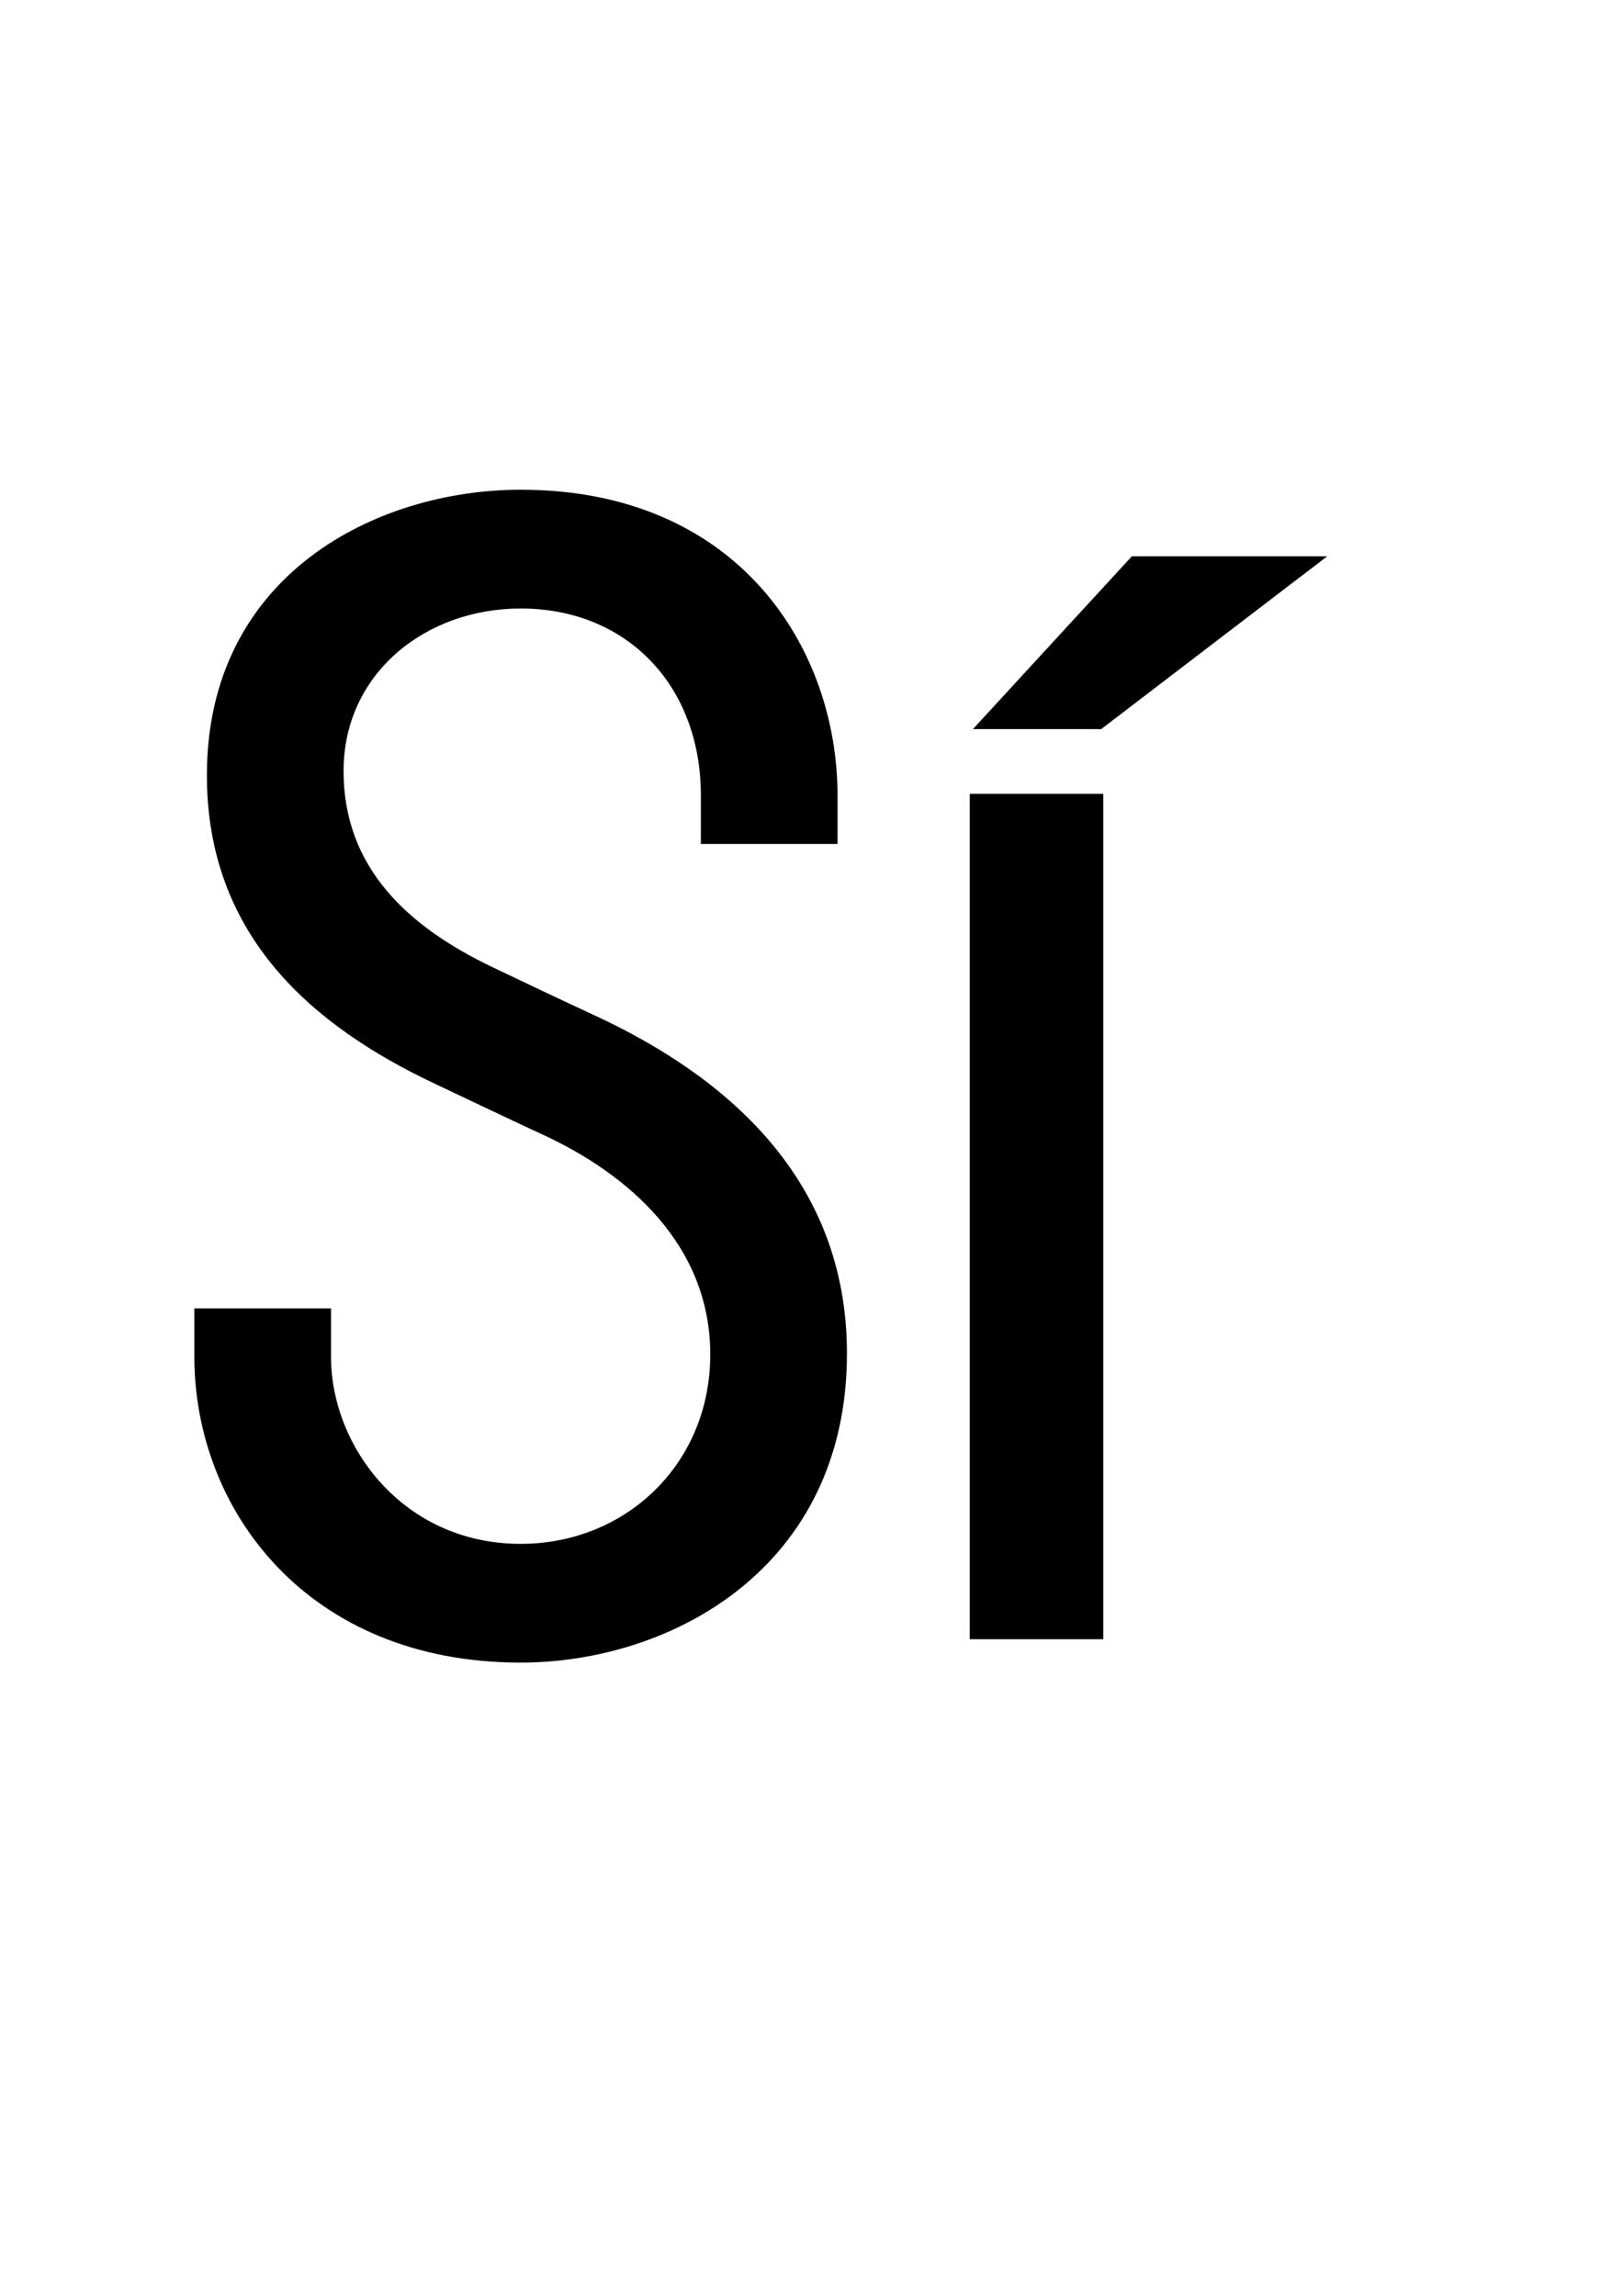 <?xml version="1.0" encoding="UTF-8" standalone="no"?>
<!-- Created with Inkscape (http://www.inkscape.org/) -->

<svg
   xmlns:dc="http://purl.org/dc/elements/1.1/"
   xmlns:cc="http://creativecommons.org/ns#"
   xmlns:rdf="http://www.w3.org/1999/02/22-rdf-syntax-ns#"
   xmlns:svg="http://www.w3.org/2000/svg"
   xmlns="http://www.w3.org/2000/svg"
   xmlns:sodipodi="http://sodipodi.sourceforge.net/DTD/sodipodi-0.dtd"
   xmlns:inkscape="http://www.inkscape.org/namespaces/inkscape"
   width="210mm"
   height="297mm"
   id="svg2"
   version="1.1"
   inkscape:version="0.48.2 r9819"
   sodipodi:docname="Documento nuevo 1">
  <defs
     id="defs4">
    <clipPath
       id="clipPath3727"
       clipPathUnits="userSpaceOnUse">
      <path
         id="path3729"
         d="m 423.617,467.714 30.172,0 0,-19.627 -30.172,0 0,19.627 z" />
    </clipPath>
    <clipPath
       id="clipPath3711"
       clipPathUnits="userSpaceOnUse">
      <path
         id="path3713"
         d="m 420.061,481.813 30.168,0 0,-19.632 -30.168,0 0,19.632 z" />
    </clipPath>
    <clipPath
       id="clipPath3691"
       clipPathUnits="userSpaceOnUse">
      <path
         id="path3693"
         d="m 393.843,464.026 27.375,0 0,-28.322 -27.375,0 0,28.322 z" />
    </clipPath>
    <clipPath
       id="clipPath3675"
       clipPathUnits="userSpaceOnUse">
      <path
         id="path3677"
         d="m 478.351,465.079 24.934,0 0,-28.323 -24.934,0 0,28.323 z" />
    </clipPath>
    <clipPath
       id="clipPath3659"
       clipPathUnits="userSpaceOnUse">
      <path
         id="path3661"
         d="m 368.53,480.625 36.218,0 0,-44.661 -36.218,0 0,44.661 z" />
    </clipPath>
    <clipPath
       id="clipPath3643"
       clipPathUnits="userSpaceOnUse">
      <path
         id="path3645"
         d="m 453.289,483.261 41.732,0 0,-47.823 -41.732,0 0,47.823 z" />
    </clipPath>
    <clipPath
       id="clipPath3627"
       clipPathUnits="userSpaceOnUse">
      <path
         id="path3629"
         d="m 385.412,495 32.767,0 0,-43.027 -32.767,0 0,43.027 z" />
    </clipPath>
    <clipPath
       id="clipPath3611"
       clipPathUnits="userSpaceOnUse">
      <path
         id="path3613"
         d="m 446.142,501.84 27.652,0 0,-26.929 -27.652,0 0,26.929 z" />
    </clipPath>
    <clipPath
       id="clipPath3595"
       clipPathUnits="userSpaceOnUse">
      <path
         id="path3597"
         d="m 393.184,508.425 22.692,0 0,-21.984 -22.692,0 0,21.984 z" />
    </clipPath>
    <clipPath
       id="clipPath3579"
       clipPathUnits="userSpaceOnUse">
      <path
         id="path3581"
         d="m 408.204,516.856 44.661,0 0,-36.22 -44.661,0 0,36.22 z" />
    </clipPath>
    <clipPath
       id="clipPath3563"
       clipPathUnits="userSpaceOnUse">
      <path
         id="path3565"
         d="m 407.282,495.119 59.285,0 0,-59.287 -59.285,0 0,59.287 z" />
    </clipPath>
    <clipPath
       id="clipPath3547"
       clipPathUnits="userSpaceOnUse">
      <path
         id="path3549"
         d="m 852.227,318.226 25.917,0 0,-16.861 -25.917,0 0,16.861 z" />
    </clipPath>
    <clipPath
       id="clipPath3531"
       clipPathUnits="userSpaceOnUse">
      <path
         id="path3533"
         d="m 849.172,330.336 25.914,0 0,-16.863 -25.914,0 0,16.863 z" />
    </clipPath>
    <clipPath
       id="clipPath3511"
       clipPathUnits="userSpaceOnUse">
      <path
         id="path3513"
         d="m 826.65,315.058 23.516,0 0,-24.329 -23.516,0 0,24.329 z" />
    </clipPath>
    <clipPath
       id="clipPath3495"
       clipPathUnits="userSpaceOnUse">
      <path
         id="path3497"
         d="m 899.242,315.962 21.419,0 0,-24.33 -21.419,0 0,24.33 z" />
    </clipPath>
    <clipPath
       id="clipPath3479"
       clipPathUnits="userSpaceOnUse">
      <path
         id="path3481"
         d="m 804.906,329.316 31.112,0 0,-38.364 -31.112,0 0,38.364 z" />
    </clipPath>
    <clipPath
       id="clipPath3463"
       clipPathUnits="userSpaceOnUse">
      <path
         id="path3465"
         d="m 877.714,331.58 35.848,0 0,-41.08 -35.848,0 0,41.08 z" />
    </clipPath>
    <clipPath
       id="clipPath3447"
       clipPathUnits="userSpaceOnUse">
      <path
         id="path3449"
         d="m 819.407,341.664 28.148,0 0,-36.961 -28.148,0 0,36.961 z" />
    </clipPath>
    <clipPath
       id="clipPath3431"
       clipPathUnits="userSpaceOnUse">
      <path
         id="path3433"
         d="m 871.575,347.54 23.753,0 0,-23.133 -23.753,0 0,23.133 z" />
    </clipPath>
    <clipPath
       id="clipPath3415"
       clipPathUnits="userSpaceOnUse">
      <path
         id="path3417"
         d="m 826.084,353.195 19.492,0 0,-18.883 -19.492,0 0,18.883 z" />
    </clipPath>
    <clipPath
       id="clipPath3399"
       clipPathUnits="userSpaceOnUse">
      <path
         id="path3401"
         d="m 838.986,360.438 38.364,0 0,-31.113 -38.364,0 0,31.113 z" />
    </clipPath>
    <clipPath
       id="clipPath3383"
       clipPathUnits="userSpaceOnUse">
      <path
         id="path3385"
         d="m 838.193,341.766 50.927,0 0,-50.928 -50.927,0 0,50.928 z" />
    </clipPath>
    <clipPath
       id="clipPath3081"
       clipPathUnits="userSpaceOnUse">
      <path
         id="path3083"
         d="m 904.671,388.1 19.332,0 0,-22.773 -19.332,0 0,22.773 z" />
    </clipPath>
    <clipPath
       id="clipPath3077"
       clipPathUnits="userSpaceOnUse">
      <path
         id="path3079"
         d="m 904.671,384.612 0,3.488 c 10.656,0 19.332,-8.655 19.332,-19.286 l 0,-3.487 c 0,10.63 -8.676,19.285 -19.332,19.285" />
    </clipPath>
    <clipPath
       id="clipPath3073"
       clipPathUnits="userSpaceOnUse">
      <path
         id="path3075"
         d="m 904.671,388.1 19.332,0 0,-22.773 -19.332,0 0,22.773 z" />
    </clipPath>
    <clipPath
       id="clipPath3069"
       clipPathUnits="userSpaceOnUse">
      <path
         id="path3071"
         d="m 802.503,388.1 19.323,0 0,-22.773 -19.323,0 0,22.773 z" />
    </clipPath>
    <clipPath
       id="clipPath3065"
       clipPathUnits="userSpaceOnUse">
      <path
         id="path3067"
         d="m 802.503,365.327 0,3.487 c 0,10.631 8.667,19.286 19.323,19.286 l 0,-3.488 c -10.656,0 -19.323,-8.655 -19.323,-19.285" />
    </clipPath>
    <clipPath
       id="clipPath3061"
       clipPathUnits="userSpaceOnUse">
      <path
         id="path3063"
         d="m 802.503,388.1 19.323,0 0,-22.773 -19.323,0 0,22.773 z" />
    </clipPath>
    <clipPath
       id="clipPath3057"
       clipPathUnits="userSpaceOnUse">
      <path
         id="path3059"
         d="m 904.671,387.095 18.333,0 0,-21.768 -18.333,0 0,21.768 z" />
    </clipPath>
    <clipPath
       id="clipPath3053"
       clipPathUnits="userSpaceOnUse">
      <path
         id="path3055"
         d="m 904.671,383.606 0,3.489 c 10.107,0 18.333,-8.198 18.333,-18.281 l 0,-3.487 c 0,10.083 -8.226,18.279 -18.333,18.279" />
    </clipPath>
    <clipPath
       id="clipPath3049"
       clipPathUnits="userSpaceOnUse">
      <path
         id="path3051"
         d="m 904.671,387.095 18.333,0 0,-21.768 -18.333,0 0,21.768 z" />
    </clipPath>
    <clipPath
       id="clipPath3045"
       clipPathUnits="userSpaceOnUse">
      <path
         id="path3047"
         d="m 803.502,387.095 18.324,0 0,-21.768 -18.324,0 0,21.768 z" />
    </clipPath>
    <clipPath
       id="clipPath3041"
       clipPathUnits="userSpaceOnUse">
      <path
         id="path3043"
         d="m 803.502,365.327 0,3.487 c 0,10.083 8.217,18.281 18.324,18.281 l 0,-3.489 c -10.107,0 -18.324,-8.196 -18.324,-18.279" />
    </clipPath>
    <clipPath
       id="clipPath3037"
       clipPathUnits="userSpaceOnUse">
      <path
         id="path3039"
         d="m 803.502,387.095 18.324,0 0,-21.768 -18.324,0 0,21.768 z" />
    </clipPath>
    <clipPath
       id="clipPath3033"
       clipPathUnits="userSpaceOnUse">
      <path
         id="path3035"
         d="m 904.671,286.172 18.333,0 0,-21.768 -18.333,0 0,21.768 z" />
    </clipPath>
    <clipPath
       id="clipPath3029"
       clipPathUnits="userSpaceOnUse">
      <path
         id="path3031"
         d="m 904.671,264.404 0,3.489 c 10.107,0 18.333,8.196 18.333,18.279 l 0,-3.487 c 0,-10.083 -8.226,-18.281 -18.333,-18.281" />
    </clipPath>
    <clipPath
       id="clipPath3025"
       clipPathUnits="userSpaceOnUse">
      <path
         id="path3027"
         d="m 904.671,286.172 18.333,0 0,-21.768 -18.333,0 0,21.768 z" />
    </clipPath>
    <clipPath
       id="clipPath3021"
       clipPathUnits="userSpaceOnUse">
      <path
         id="path3023"
         d="m 803.502,286.172 18.324,0 0,-21.768 -18.324,0 0,21.768 z" />
    </clipPath>
    <clipPath
       id="clipPath3017"
       clipPathUnits="userSpaceOnUse">
      <path
         id="path3019"
         d="m 803.502,282.685 0,3.487 c 0,-10.083 8.217,-18.279 18.324,-18.279 l 0,-3.489 c -10.107,0 -18.324,8.198 -18.324,18.281" />
    </clipPath>
    <clipPath
       id="clipPath3013"
       clipPathUnits="userSpaceOnUse">
      <path
         id="path3015"
         d="m 803.502,286.172 18.324,0 0,-21.768 -18.324,0 0,21.768 z" />
    </clipPath>
    <clipPath
       id="clipPath3009"
       clipPathUnits="userSpaceOnUse">
      <path
         id="path3011"
         d="m 802.503,388.1 121.5,0 0,-124.692 -121.5,0 0,124.692 z" />
    </clipPath>
    <clipPath
       id="clipPath3001"
       clipPathUnits="userSpaceOnUse">
      <path
         id="path3003"
         d="M 0,800 1280,800 1280,0 0,0 0,800 z" />
    </clipPath>
  </defs>
  <sodipodi:namedview
     id="base"
     pagecolor="#ffffff"
     bordercolor="#666666"
     borderopacity="1.0"
     inkscape:pageopacity="0.0"
     inkscape:pageshadow="2"
     inkscape:zoom="0.49032549"
     inkscape:cx="372.04724"
     inkscape:cy="526.18109"
     inkscape:document-units="px"
     inkscape:current-layer="layer1"
     showgrid="false"
     inkscape:window-width="1366"
     inkscape:window-height="705"
     inkscape:window-x="-8"
     inkscape:window-y="-8"
     inkscape:window-maximized="1" />
  <g
     inkscape:label="Capa 1"
     inkscape:groupmode="layer"
     id="layer1">
    <path
       id="path3747"
       style="fill:#000000;fill-opacity:1;fill-rule:evenodd;stroke:none"
       d="m 254.623,812.912 c -104.769,0 -159.579,-75.211 -159.579,-149.501 l 0,-23.687 66.837,0 0,23.687 c 0,43.982 35.461,91.446 92.742,91.446 51.435,0 92.718,-39.081 92.718,-92.612 0,-53.155 -39.611,-88.168 -82.794,-107.884 -11.782,-5.373 -41.854,-19.757 -51.696,-24.38 -59.629,-28.09 -111.675,-72.113 -111.675,-150.912 0,-97.838 82.664,-139.619 153.448,-139.619 106.473,0 154.956,77.502 154.956,149.509 l 0,23.687 -66.837,0 0,-23.687 c 0,-53.84 -36.236,-91.437 -88.119,-91.437 -46.73,0 -86.61,31.931 -86.61,79.451 0,47.504 31.702,76.255 72.871,95.947 9.94,4.746 37.712,17.947 48.907,23.092 65.141,29.908 124.395,80.258 124.395,165.711 0,104.883 -85.958,151.189 -159.563,151.189 m 284.904,-11.415 -65.296,0 0,-413.36 65.296,0 z m -0.995,-445.014 -62.728,0 77.706,-84.482 95.539,0 z"
       inkscape:connector-curvature="0"
       sodipodi:nodetypes="csccsssccsssccsssccsccccccccccc" />
  </g>
</svg>
